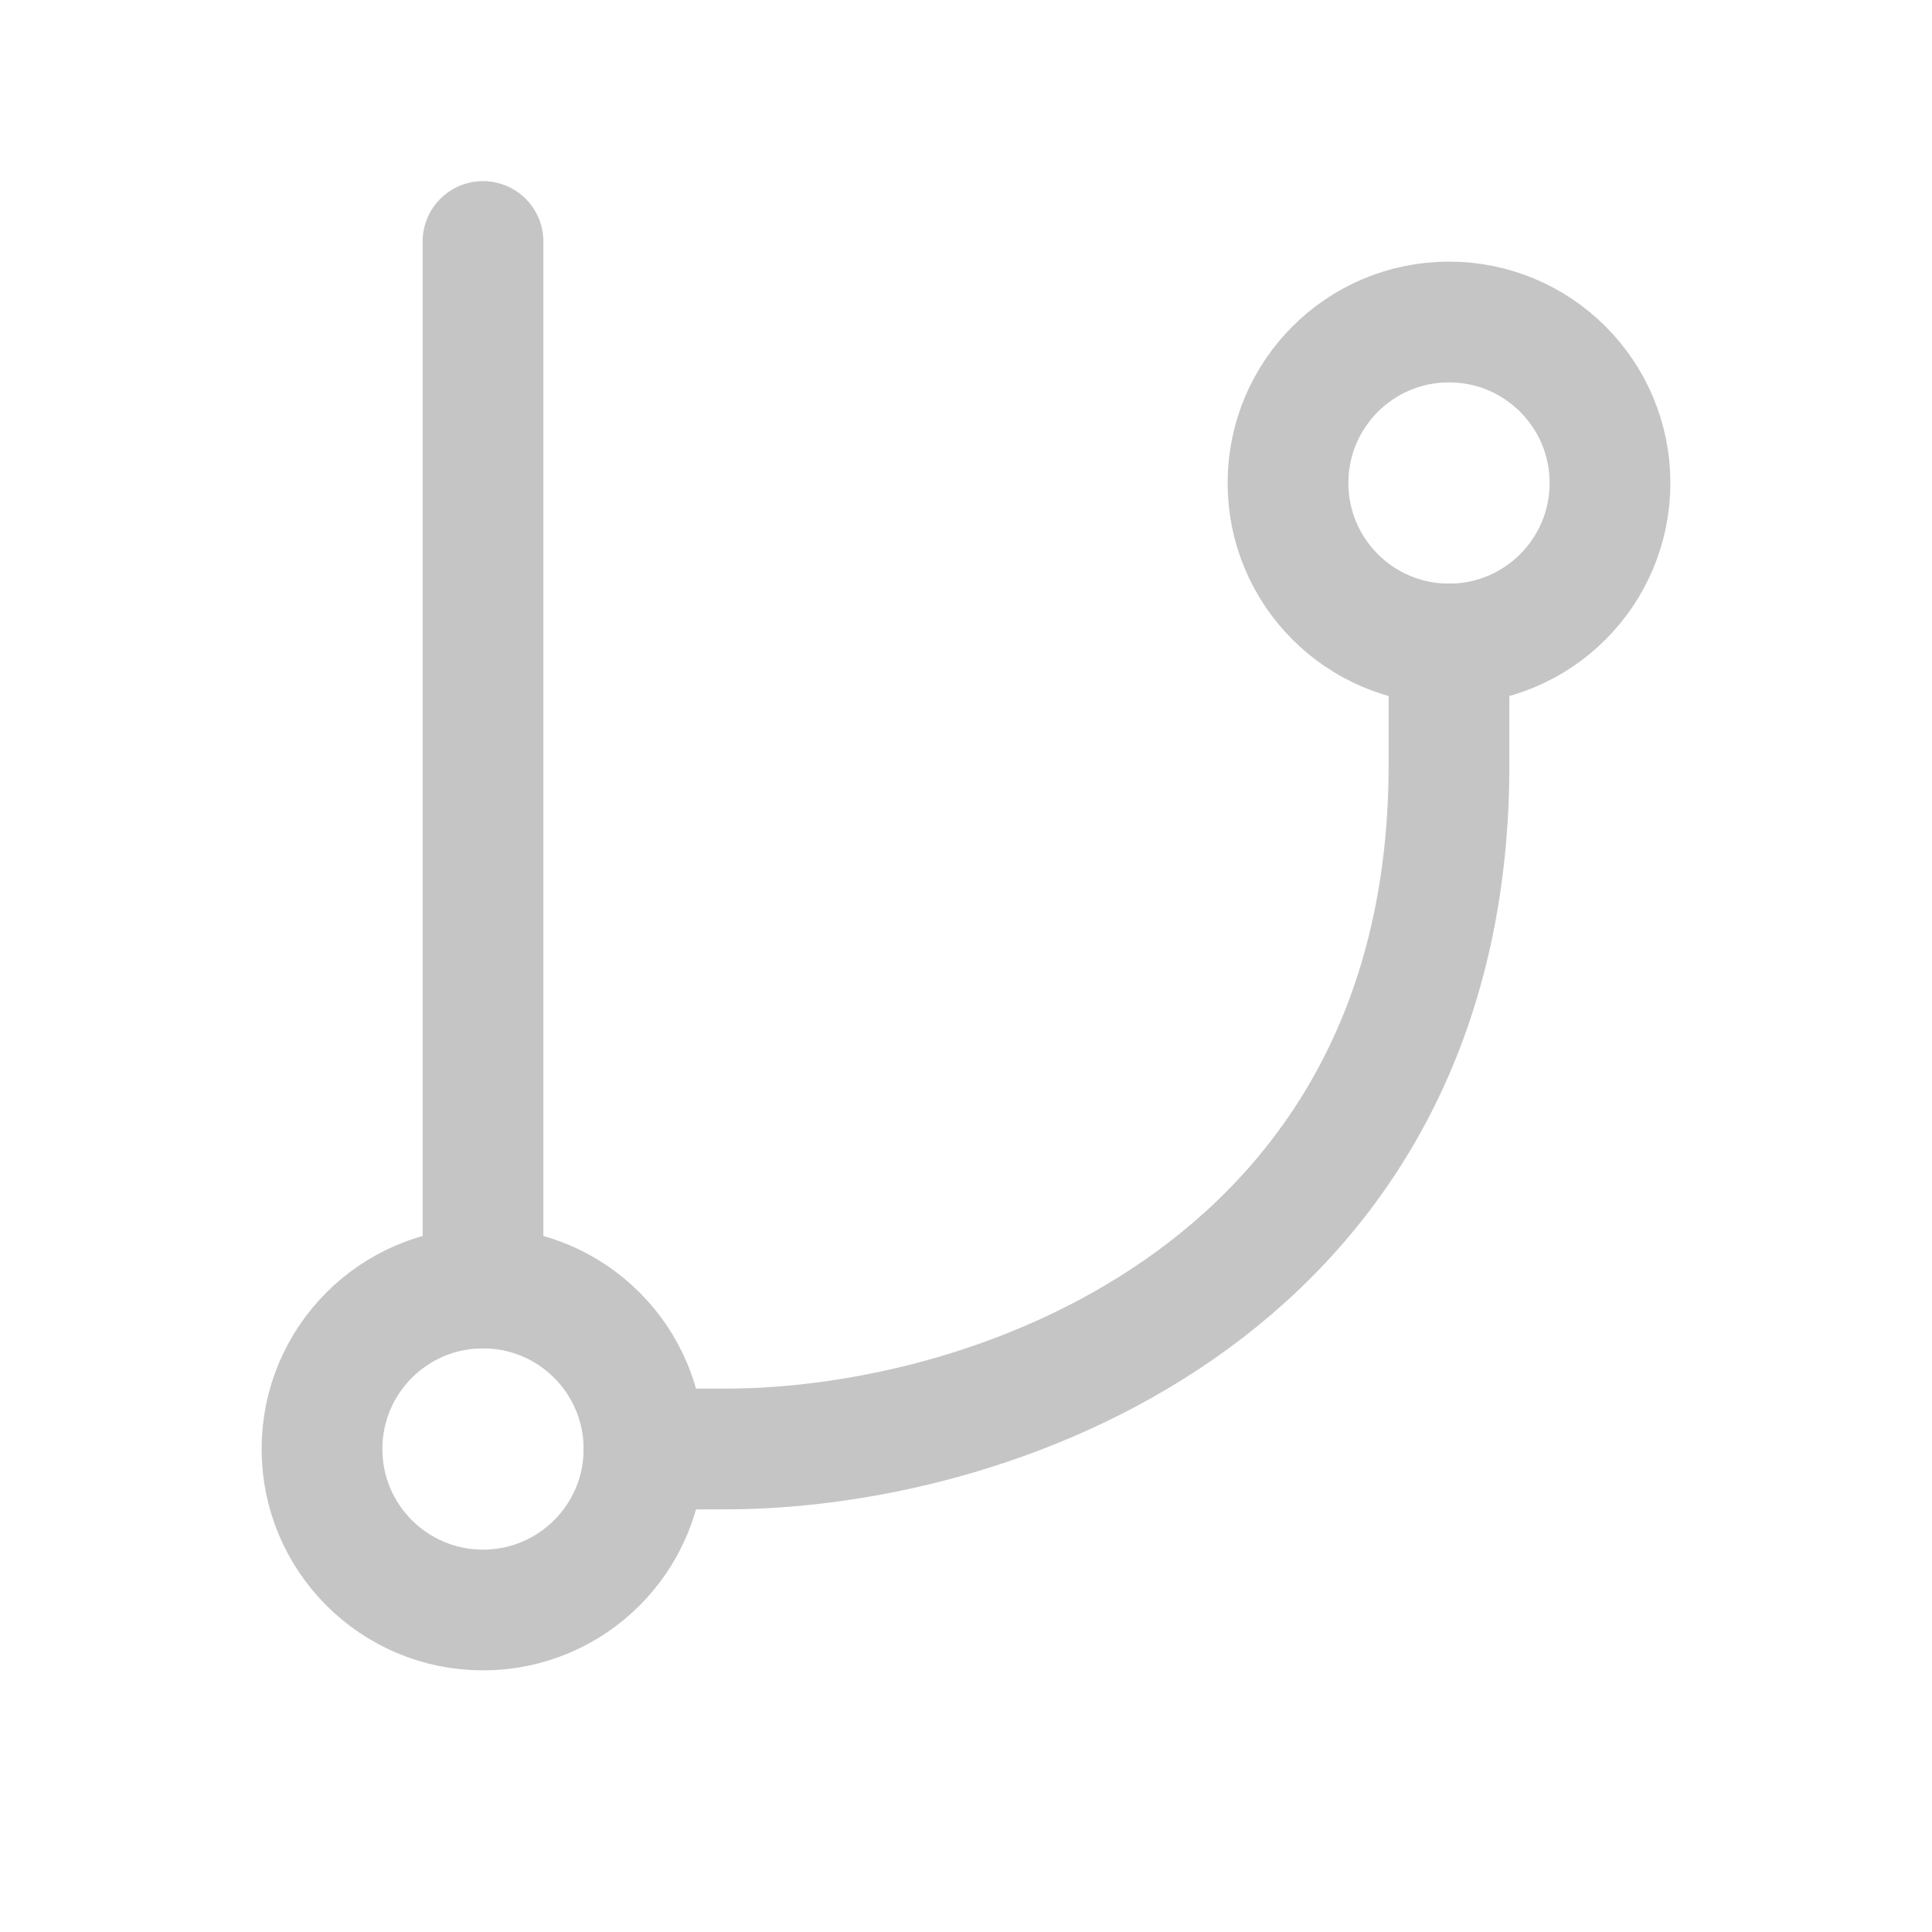 <?xml version="1.0" encoding="UTF-8"?><svg width="24px" height="24px" viewBox="0 0 24 24" stroke="#c5c5c5" stroke-width="1.5" fill="none" xmlns="http://www.w3.org/2000/svg"><path d="M18 8C19.105 8 20 7.105 20 6C20 4.895 19.105 4 18 4C16.895 4 16 4.895 16 6C16 7.105 16.895 8 18 8Z" stroke-width="1.5" stroke-linecap="round" stroke-linejoin="round"></path><path d="M6 20C7.105 20 8 19.105 8 18C8 16.895 7.105 16 6 16C4.895 16 4 16.895 4 18C4 19.105 4.895 20 6 20Z" stroke-width="1.5" stroke-linecap="round" stroke-linejoin="round"></path><path d="M6 16V3" stroke-width="1.5" stroke-linecap="round" stroke-linejoin="round"></path><path d="M8 18H9C12.5 18 18 15.9 18 9.5V8" stroke-width="1.5" stroke-linecap="round" stroke-linejoin="round"></path></svg>